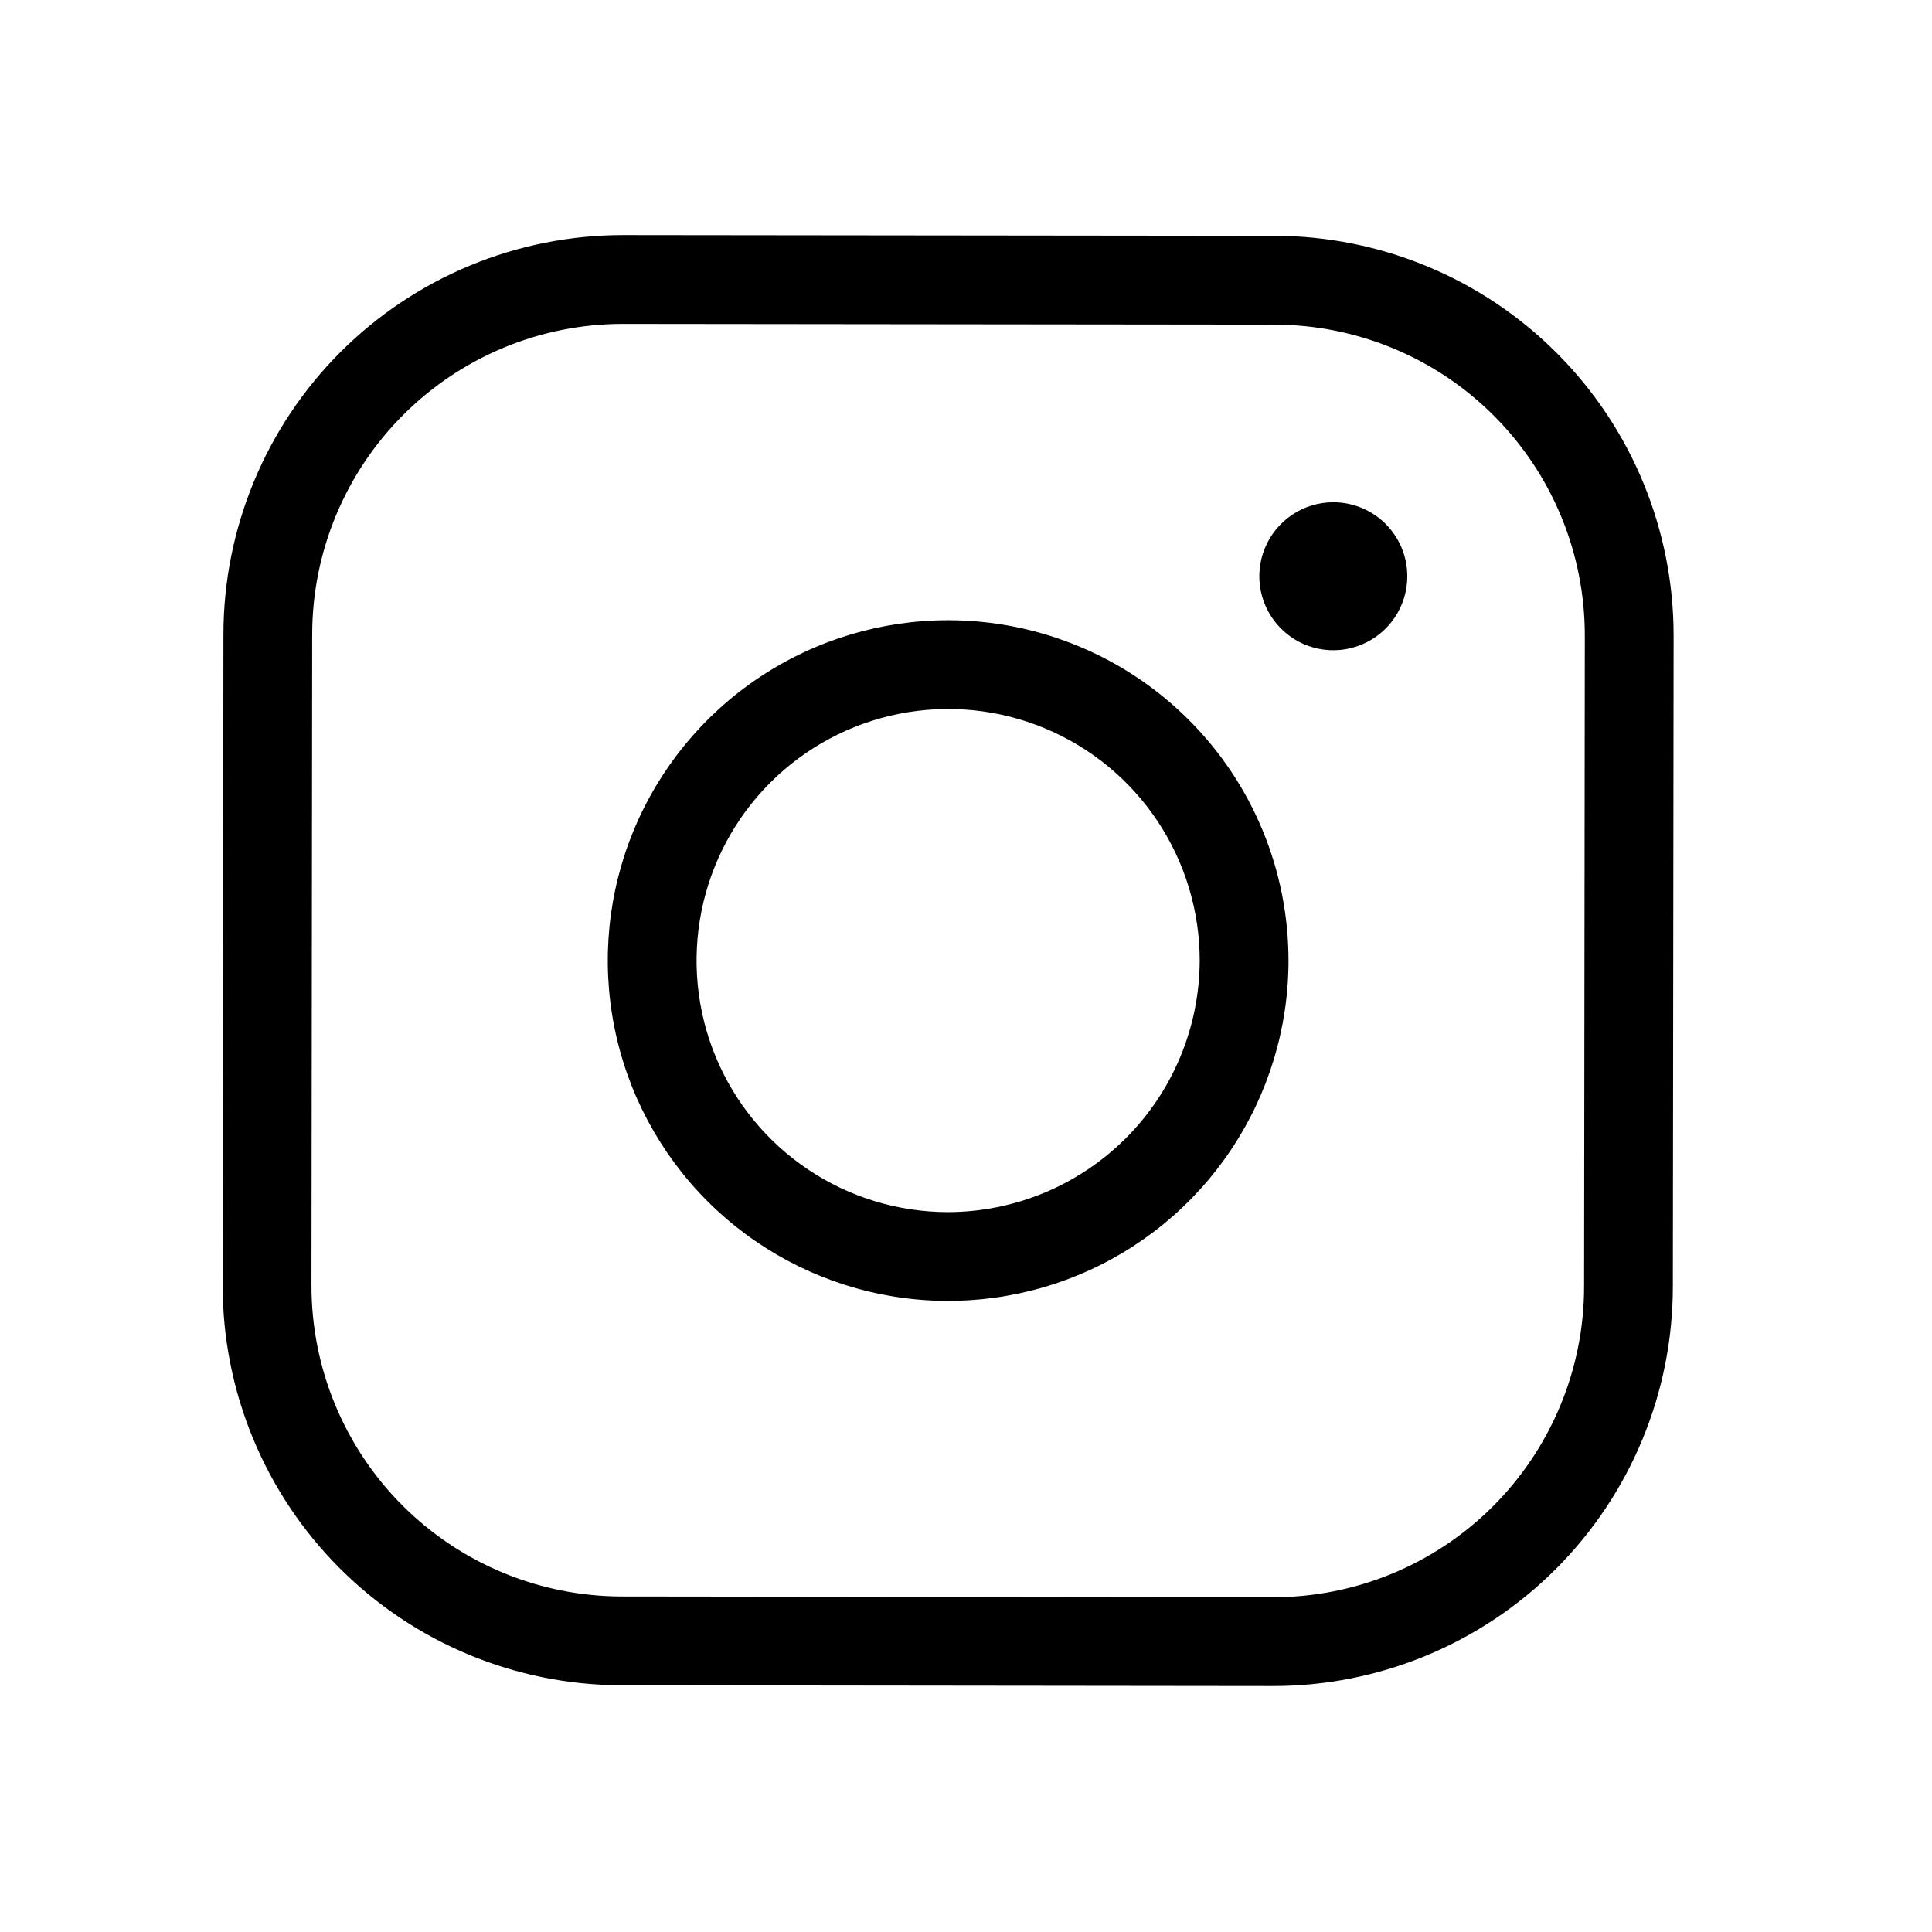 <svg width="51" height="51" viewBox="0 0 51 51" fill="none" xmlns="http://www.w3.org/2000/svg">
<path d="M25.039 16.372C23.262 16.37 21.524 16.895 20.046 17.88C18.567 18.866 17.414 20.268 16.732 21.909C16.05 23.549 15.87 25.356 16.215 27.099C16.559 28.842 17.413 30.444 18.668 31.702C19.923 32.96 21.523 33.817 23.266 34.166C25.008 34.515 26.815 34.339 28.457 33.661C30.1 32.983 31.504 31.833 32.493 30.356C33.482 28.88 34.011 27.143 34.013 25.366C34.016 22.984 33.072 20.697 31.389 19.011C29.706 17.324 27.422 16.375 25.039 16.372ZM25.021 31.997C23.707 31.995 22.424 31.605 21.333 30.873C20.242 30.143 19.392 29.105 18.89 27.89C18.389 26.677 18.259 25.341 18.517 24.053C18.775 22.765 19.408 21.583 20.338 20.655C21.268 19.728 22.452 19.096 23.74 18.842C25.029 18.587 26.364 18.72 27.577 19.224C28.79 19.728 29.826 20.58 30.554 21.673C31.282 22.766 31.671 24.05 31.669 25.364C31.662 27.123 30.959 28.809 29.713 30.052C28.467 31.294 26.78 31.994 25.021 31.997ZM33.644 6.225L16.456 6.206C13.659 6.203 10.975 7.311 8.995 9.286C7.015 11.262 5.901 13.944 5.898 16.741L5.878 33.928C5.875 36.725 6.983 39.409 8.959 41.389C10.934 43.37 13.616 44.484 16.413 44.487L33.6 44.507C36.398 44.51 39.081 43.402 41.062 41.426C43.042 39.45 44.156 36.769 44.159 33.972L44.179 16.784C44.182 13.987 43.074 11.303 41.098 9.323C39.123 7.343 36.441 6.229 33.644 6.225ZM41.816 33.969C41.813 36.145 40.946 38.23 39.406 39.767C37.866 41.304 35.779 42.165 33.603 42.163L16.416 42.143C14.24 42.141 12.154 41.274 10.618 39.734C9.081 38.194 8.219 36.106 8.222 33.931L8.241 16.743C8.244 14.568 9.111 12.482 10.651 10.946C12.191 9.409 14.278 8.547 16.454 8.55L33.641 8.569C35.817 8.572 37.903 9.438 39.439 10.979C40.976 12.519 41.838 14.606 41.835 16.782L41.816 33.969ZM37.149 15.214C37.149 15.6 37.034 15.978 36.819 16.299C36.604 16.619 36.299 16.869 35.942 17.017C35.585 17.164 35.192 17.203 34.813 17.127C34.434 17.051 34.087 16.865 33.814 16.591C33.541 16.318 33.355 15.969 33.28 15.591C33.205 15.211 33.244 14.819 33.393 14.462C33.541 14.105 33.792 13.801 34.113 13.586C34.434 13.372 34.812 13.258 35.199 13.258C35.717 13.259 36.213 13.465 36.579 13.832C36.945 14.199 37.15 14.696 37.149 15.214Z" fill="black"/>
</svg>
